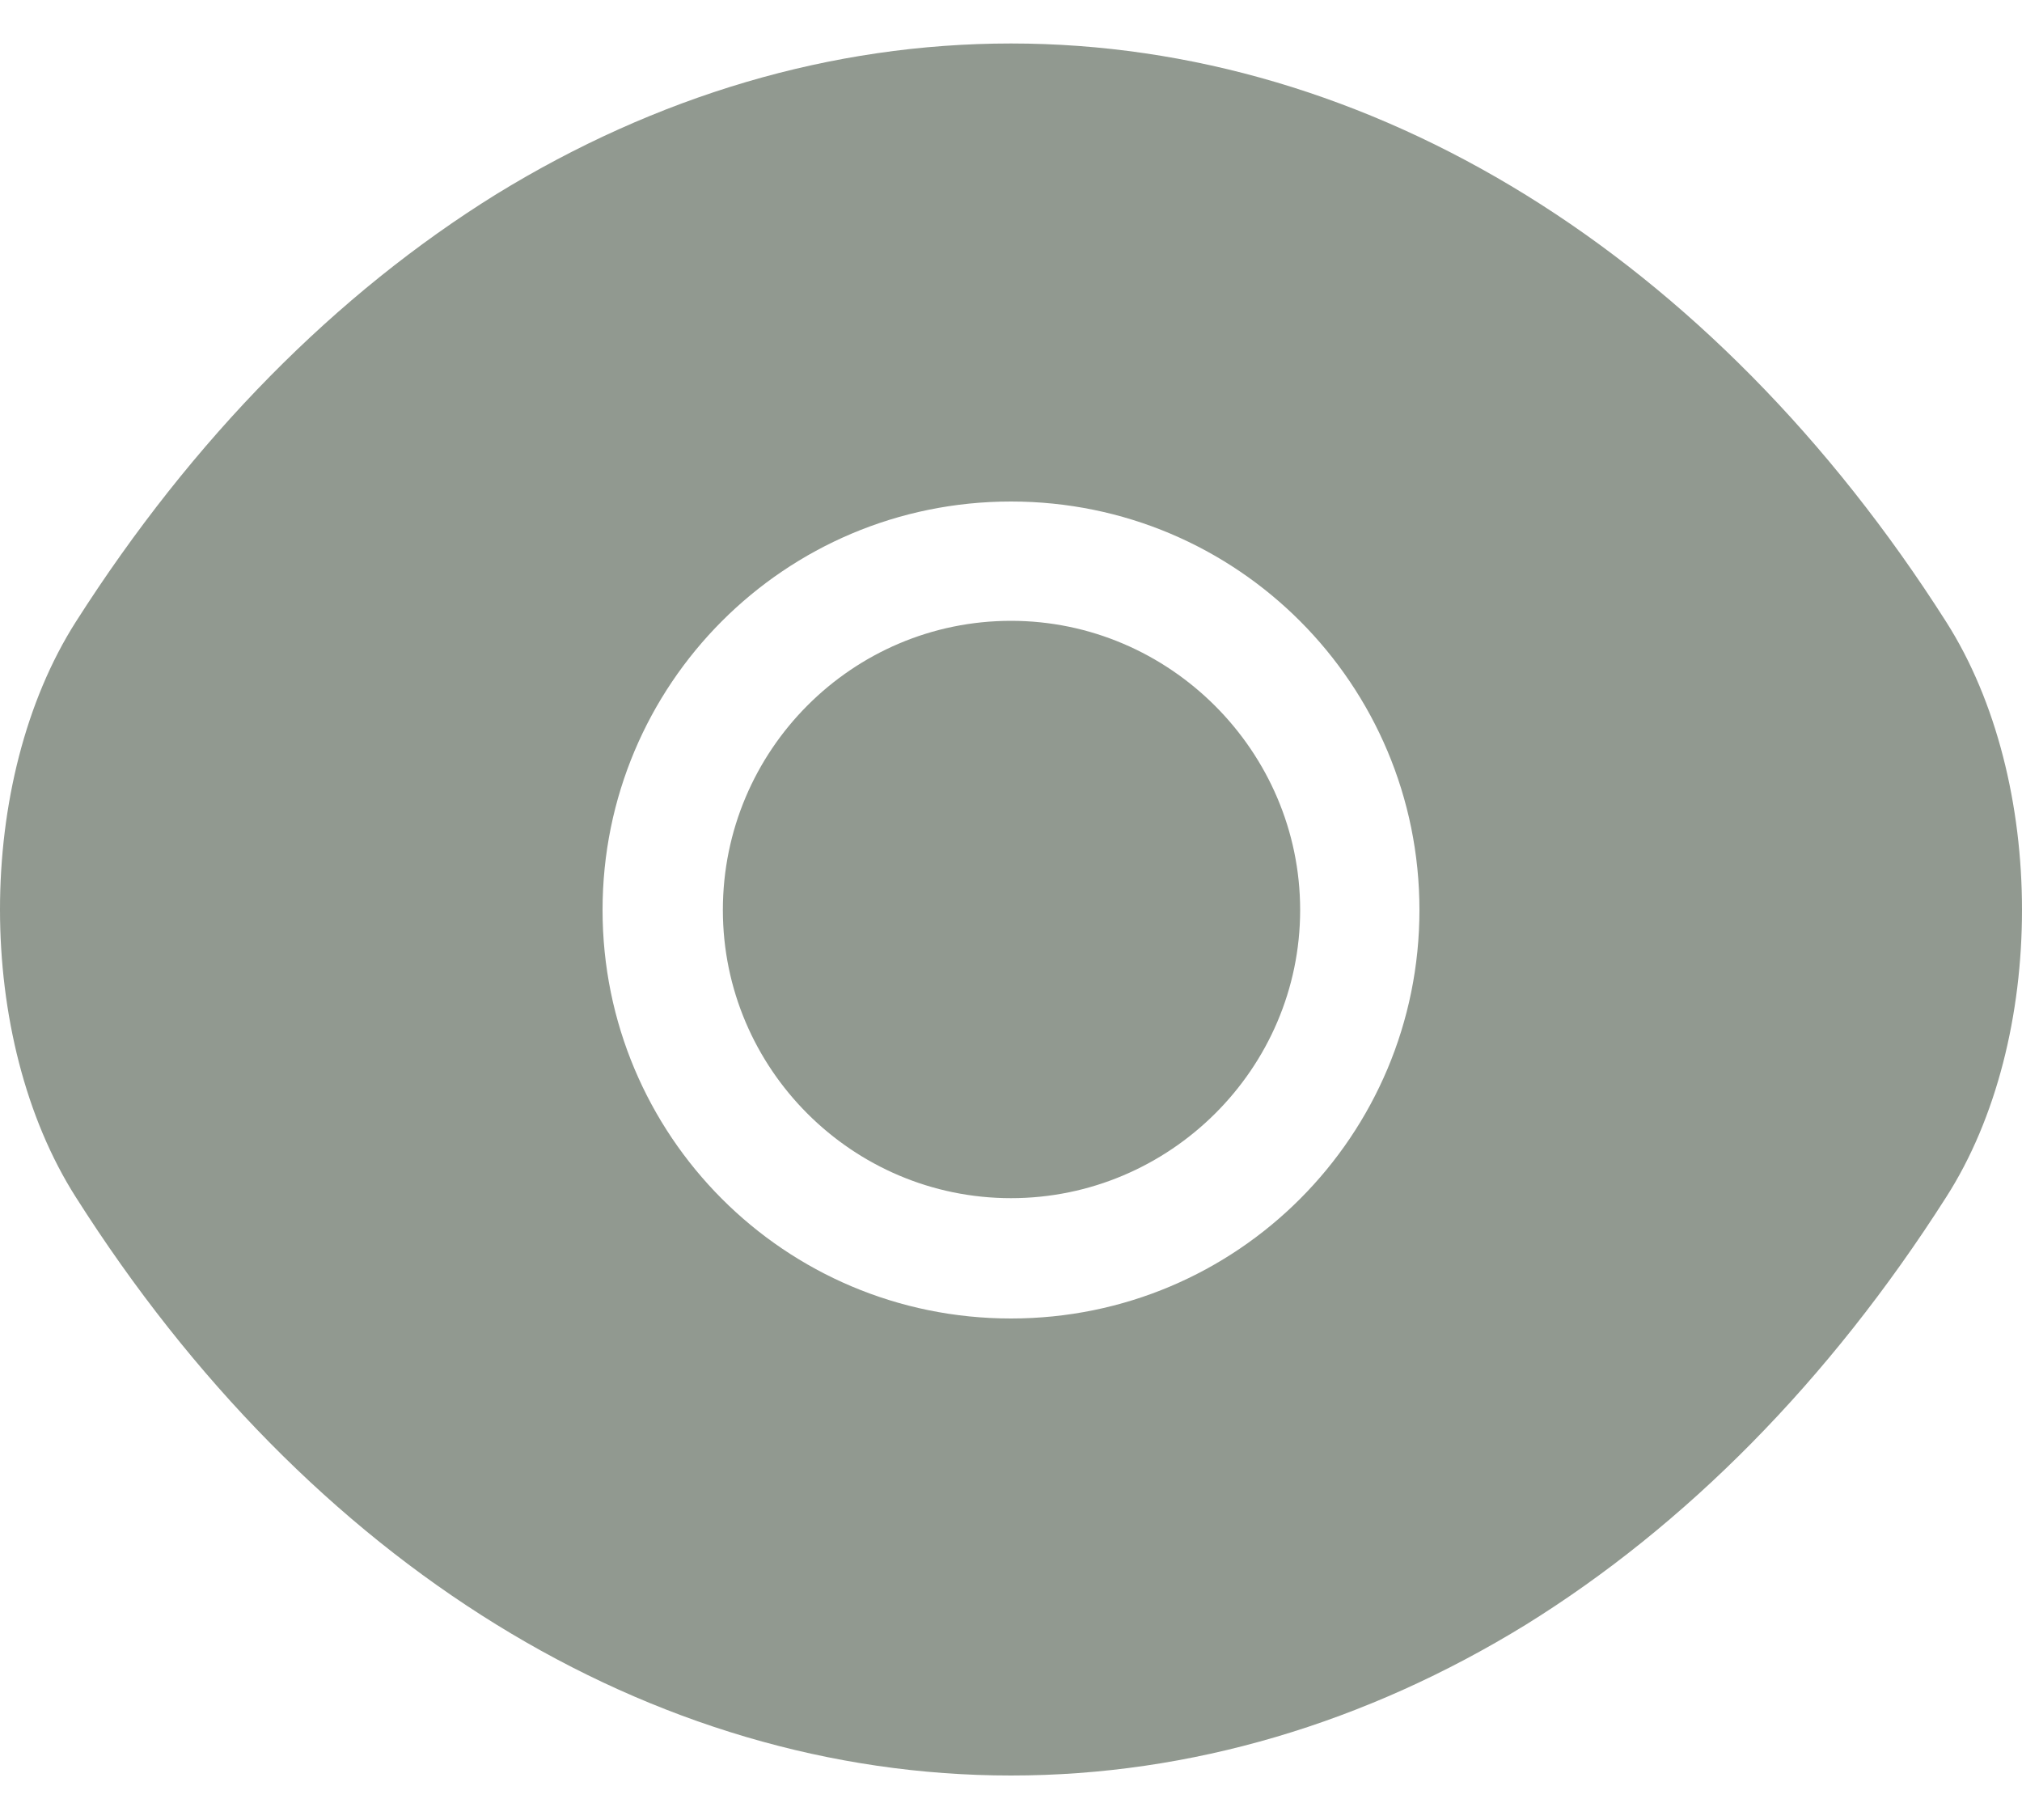 <svg width="20" height="18" viewBox="0 0 20 18" fill="none" xmlns="http://www.w3.org/2000/svg">
<path fill-rule="evenodd" clip-rule="evenodd" d="M10 0.43C13.56 0.43 16.94 2.52 19.25 6.15C20.25 7.72 20.25 10.28 19.25 11.84C18.09 13.66 16.67 15.09 15.09 16.07C13.51 17.04 11.78 17.56 10 17.56C6.44 17.56 3.06 15.48 0.75 11.84C-0.25 10.27 -0.25 7.72 0.75 6.15C1.91 4.33 3.33 2.9 4.91 1.92C6.49 0.95 8.22 0.43 10 0.43ZM5.96 9C5.96 11.23 7.76 13.04 10 13.04C12.24 13.04 14.04 11.23 14.04 9C14.04 6.77 12.24 4.96 10 4.96C7.76 4.96 5.96 6.77 5.96 9ZM7.15 9C7.15 7.42 8.43 6.14 10 6.14C11.57 6.14 12.86 7.43 12.86 9C12.86 10.57 11.57 11.85 10 11.85C8.43 11.85 7.15 10.57 7.15 9Z" fill="#919990"/>
</svg>

